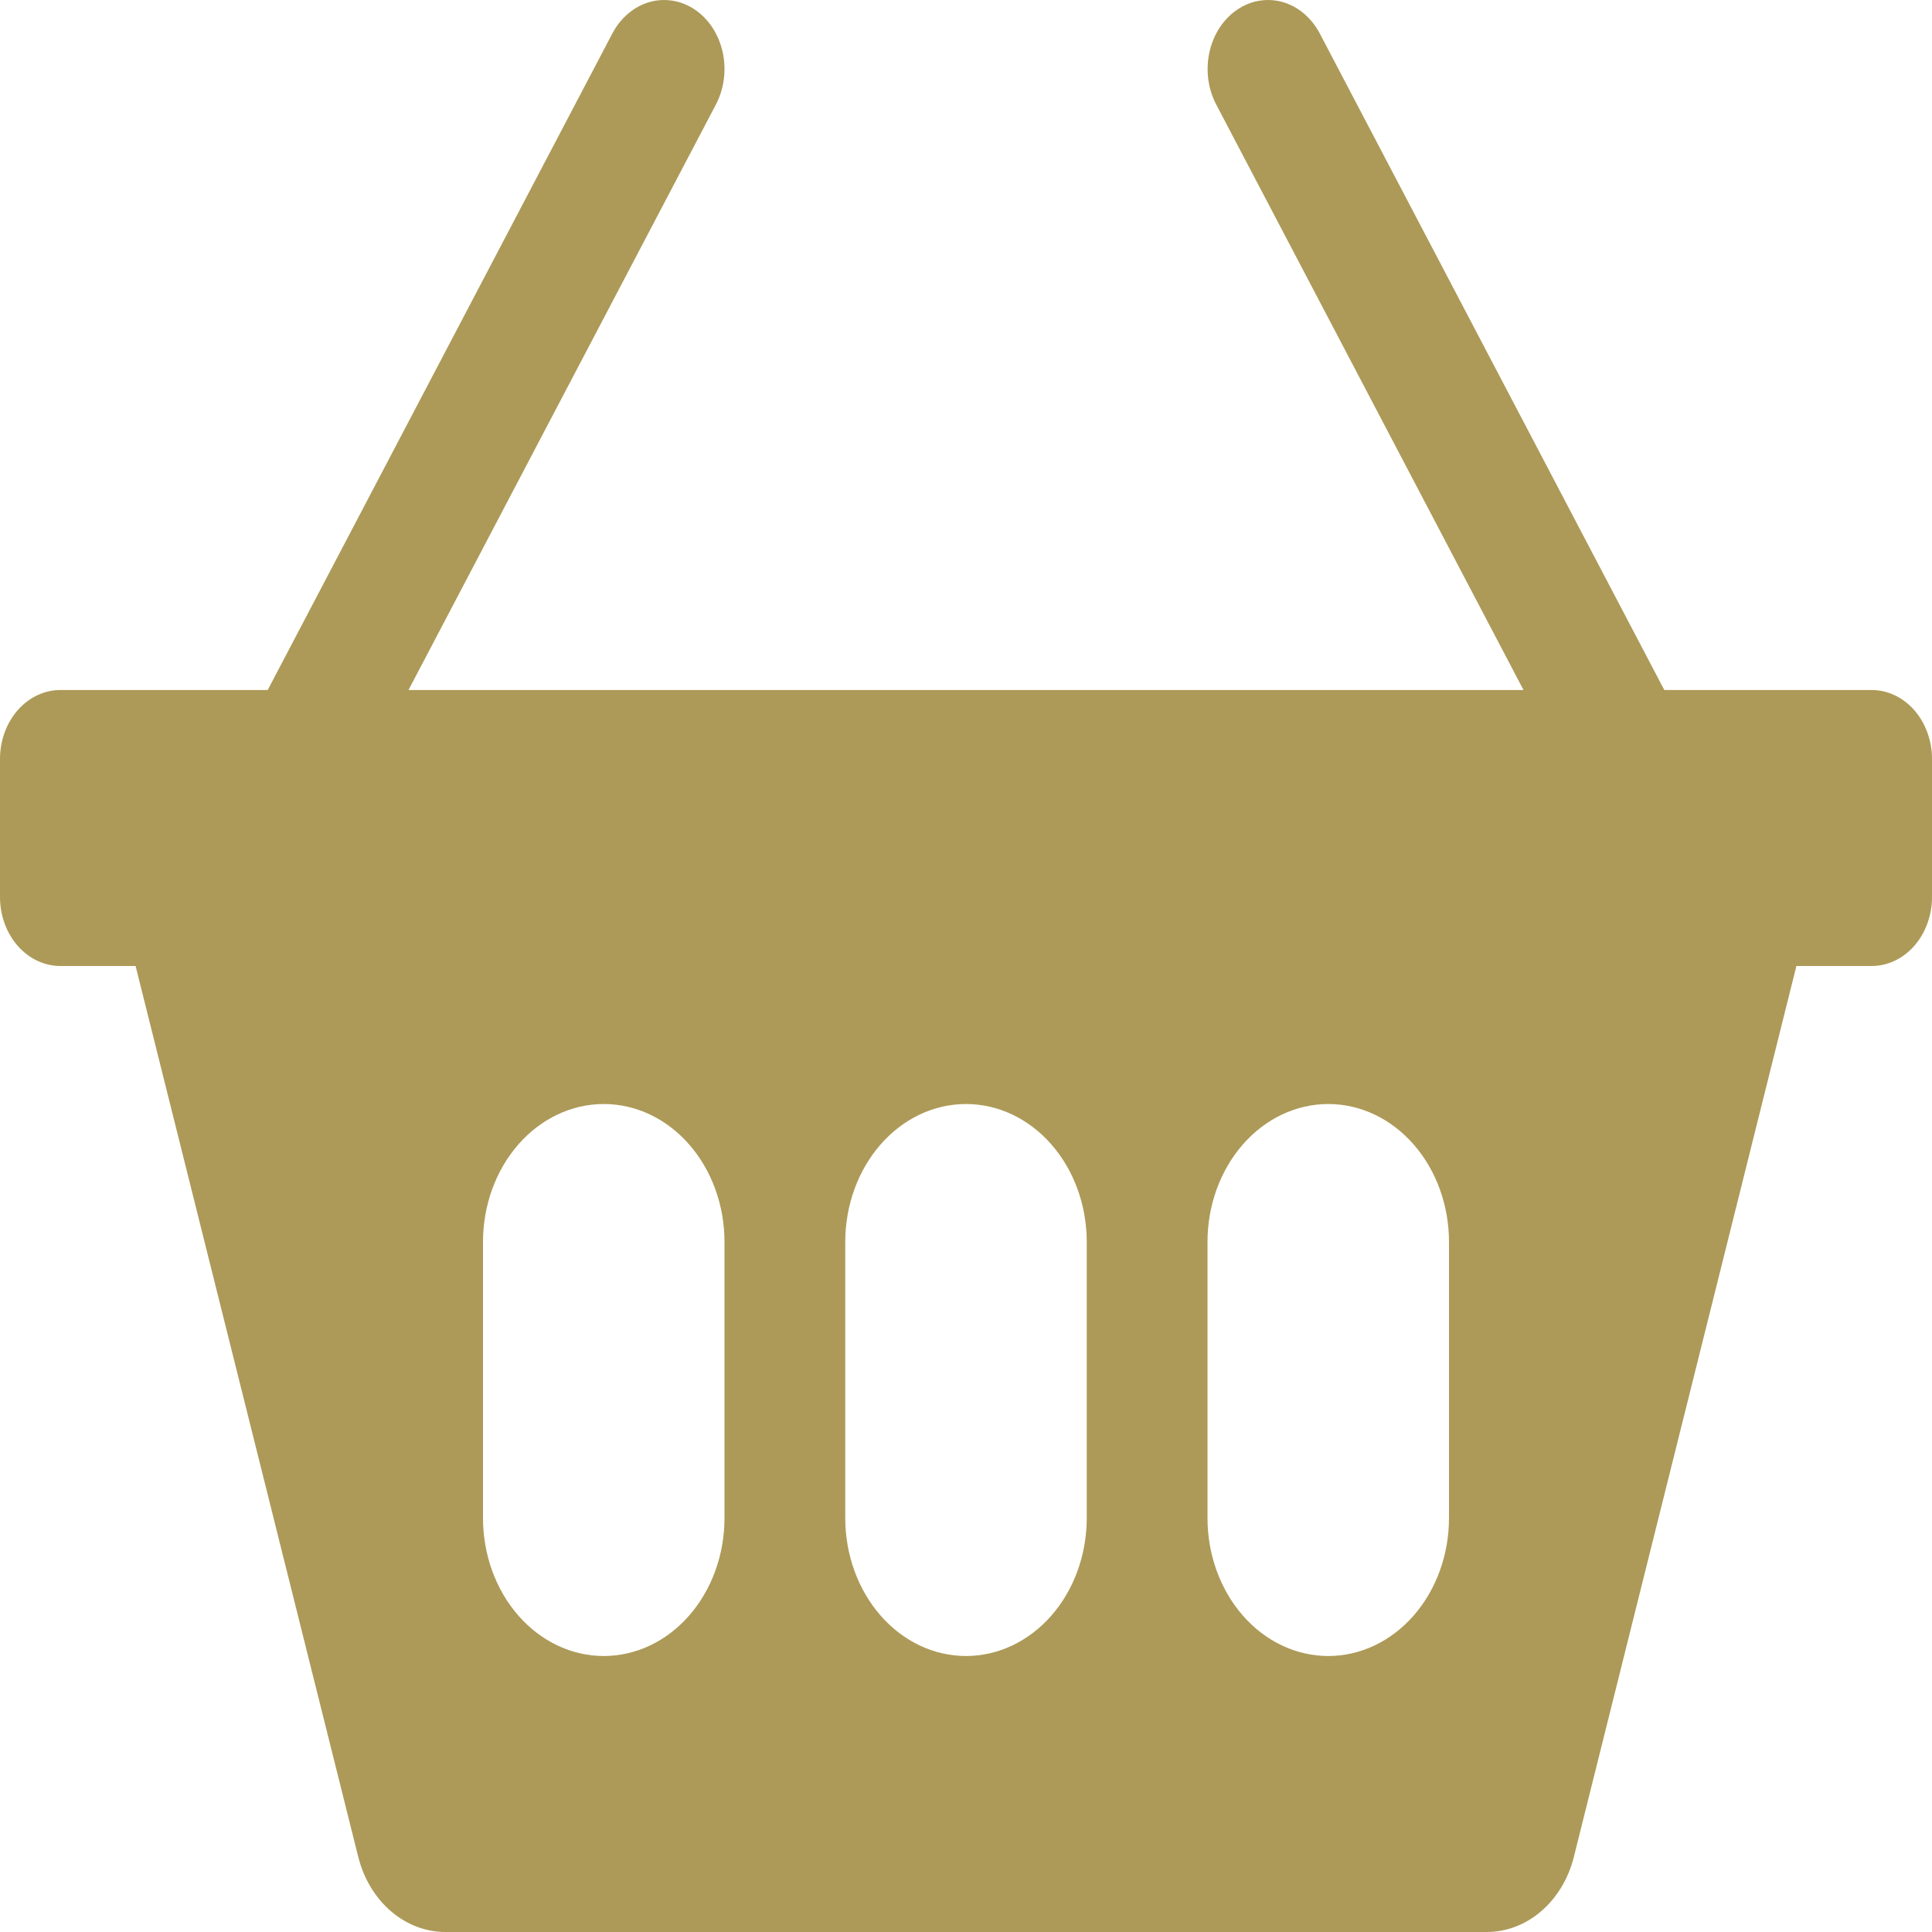<svg width="48" height="48" viewBox="0 0 48 48" fill="none" xmlns="http://www.w3.org/2000/svg">
<path d="M17.787 2.596C17.888 2.403 17.955 2.189 17.984 1.966C18.013 1.743 18.003 1.516 17.955 1.298C17.907 1.079 17.822 0.874 17.705 0.693C17.587 0.512 17.44 0.359 17.271 0.244C17.102 0.128 16.915 0.051 16.72 0.019C16.525 -0.014 16.326 -0.003 16.135 0.051C15.944 0.106 15.764 0.203 15.606 0.338C15.448 0.472 15.314 0.64 15.213 0.833L6.651 17.143H1.5C1.102 17.143 0.721 17.324 0.439 17.645C0.158 17.967 0 18.403 0 18.857L0 22.286C0 22.741 0.158 23.177 0.439 23.498C0.721 23.82 1.102 24 1.5 24H3.369L8.901 46.135C9.036 46.673 9.32 47.147 9.712 47.483C10.103 47.82 10.58 48.001 11.07 48H36.936C37.425 48.001 37.902 47.819 38.292 47.482C38.683 47.146 38.968 46.673 39.102 46.135L44.631 24H46.5C46.898 24 47.279 23.82 47.561 23.498C47.842 23.177 48 22.741 48 22.286V18.857C48 18.403 47.842 17.967 47.561 17.645C47.279 17.324 46.898 17.143 46.5 17.143H41.349L32.79 0.833C32.689 0.64 32.555 0.472 32.397 0.338C32.239 0.203 32.059 0.106 31.868 0.051C31.677 -0.003 31.478 -0.014 31.283 0.019C31.088 0.051 30.901 0.128 30.732 0.244C30.563 0.359 30.416 0.512 30.298 0.693C30.181 0.874 30.096 1.079 30.048 1.298C30 1.516 29.99 1.743 30.019 1.966C30.048 2.189 30.115 2.403 30.216 2.596L37.851 17.143H10.149L17.787 2.596ZM12 30.857C12 29.948 12.316 29.076 12.879 28.433C13.441 27.79 14.204 27.429 15 27.429C15.796 27.429 16.559 27.79 17.121 28.433C17.684 29.076 18 29.948 18 30.857V37.714C18 38.624 17.684 39.496 17.121 40.139C16.559 40.782 15.796 41.143 15 41.143C14.204 41.143 13.441 40.782 12.879 40.139C12.316 39.496 12 38.624 12 37.714V30.857ZM21 30.857C21 29.948 21.316 29.076 21.879 28.433C22.441 27.79 23.204 27.429 24 27.429C24.796 27.429 25.559 27.79 26.121 28.433C26.684 29.076 27 29.948 27 30.857V37.714C27 38.624 26.684 39.496 26.121 40.139C25.559 40.782 24.796 41.143 24 41.143C23.204 41.143 22.441 40.782 21.879 40.139C21.316 39.496 21 38.624 21 37.714V30.857ZM33 27.429C33.796 27.429 34.559 27.79 35.121 28.433C35.684 29.076 36 29.948 36 30.857V37.714C36 38.624 35.684 39.496 35.121 40.139C34.559 40.782 33.796 41.143 33 41.143C32.204 41.143 31.441 40.782 30.879 40.139C30.316 39.496 30 38.624 30 37.714V30.857C30 29.948 30.316 29.076 30.879 28.433C31.441 27.79 32.204 27.429 33 27.429Z" fill="#AD9A58"/>
</svg>

